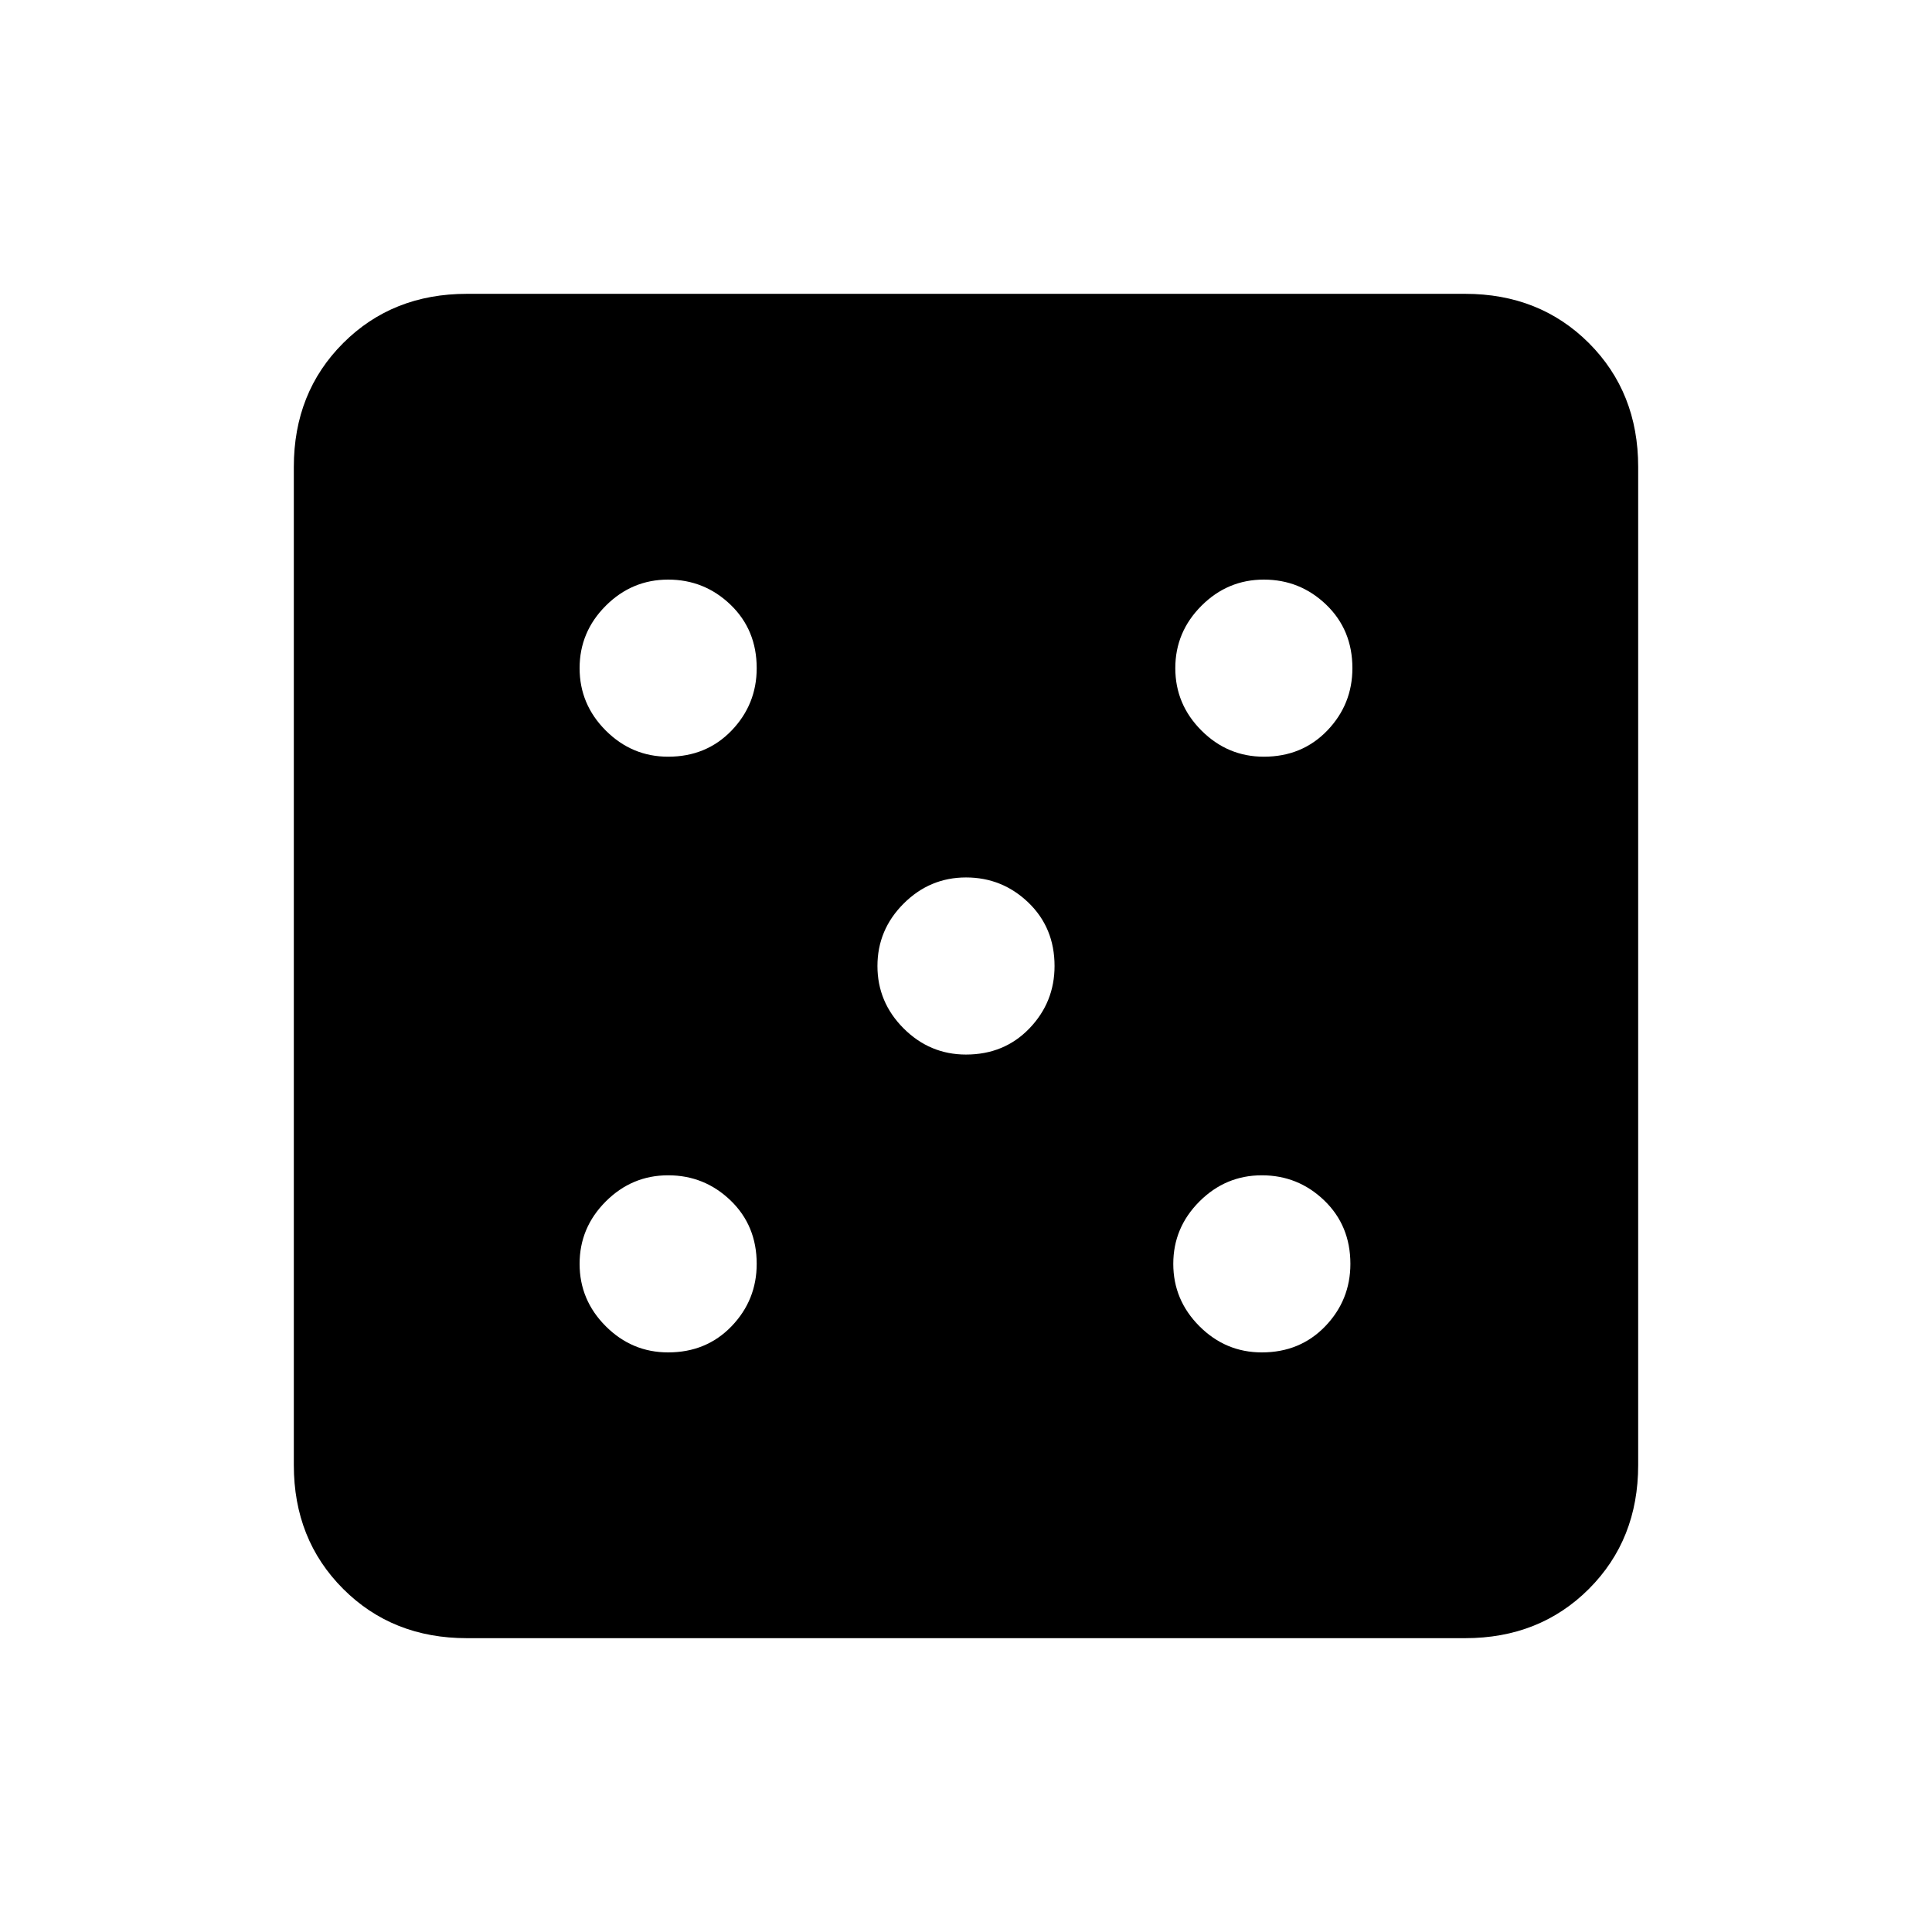 <svg xmlns="http://www.w3.org/2000/svg" height="24" width="24"><path d="M8.3 16.8q.475 0 .788-.325.312-.325.312-.775 0-.475-.325-.788Q8.75 14.6 8.3 14.6t-.775.325q-.325.325-.325.775t.325.775q.325.325.775.325Zm0-7.4q.475 0 .788-.325Q9.4 8.75 9.4 8.3q0-.475-.325-.788Q8.75 7.2 8.3 7.2t-.775.325Q7.2 7.85 7.2 8.3t.325.775q.325.325.775.325Zm3.7 3.7q.475 0 .788-.325.312-.325.312-.775 0-.475-.325-.788Q12.45 10.9 12 10.9t-.775.325q-.325.325-.325.775t.325.775q.325.325.775.325Zm3.675 3.7q.475 0 .788-.325.312-.325.312-.775 0-.475-.325-.788-.325-.312-.775-.312t-.775.325q-.325.325-.325.775t.325.775q.325.325.775.325Zm.025-7.4q.475 0 .788-.325.312-.325.312-.775 0-.475-.325-.788Q16.15 7.2 15.7 7.2t-.775.325q-.325.325-.325.775t.325.775q.325.325.775.325ZM5.8 20.35q-.925 0-1.537-.612-.613-.613-.613-1.538V5.8q0-.925.613-1.538.612-.612 1.537-.612h12.4q.925 0 1.538.612.612.613.612 1.538v12.4q0 .925-.612 1.538-.613.612-1.538.612Z"/></svg>